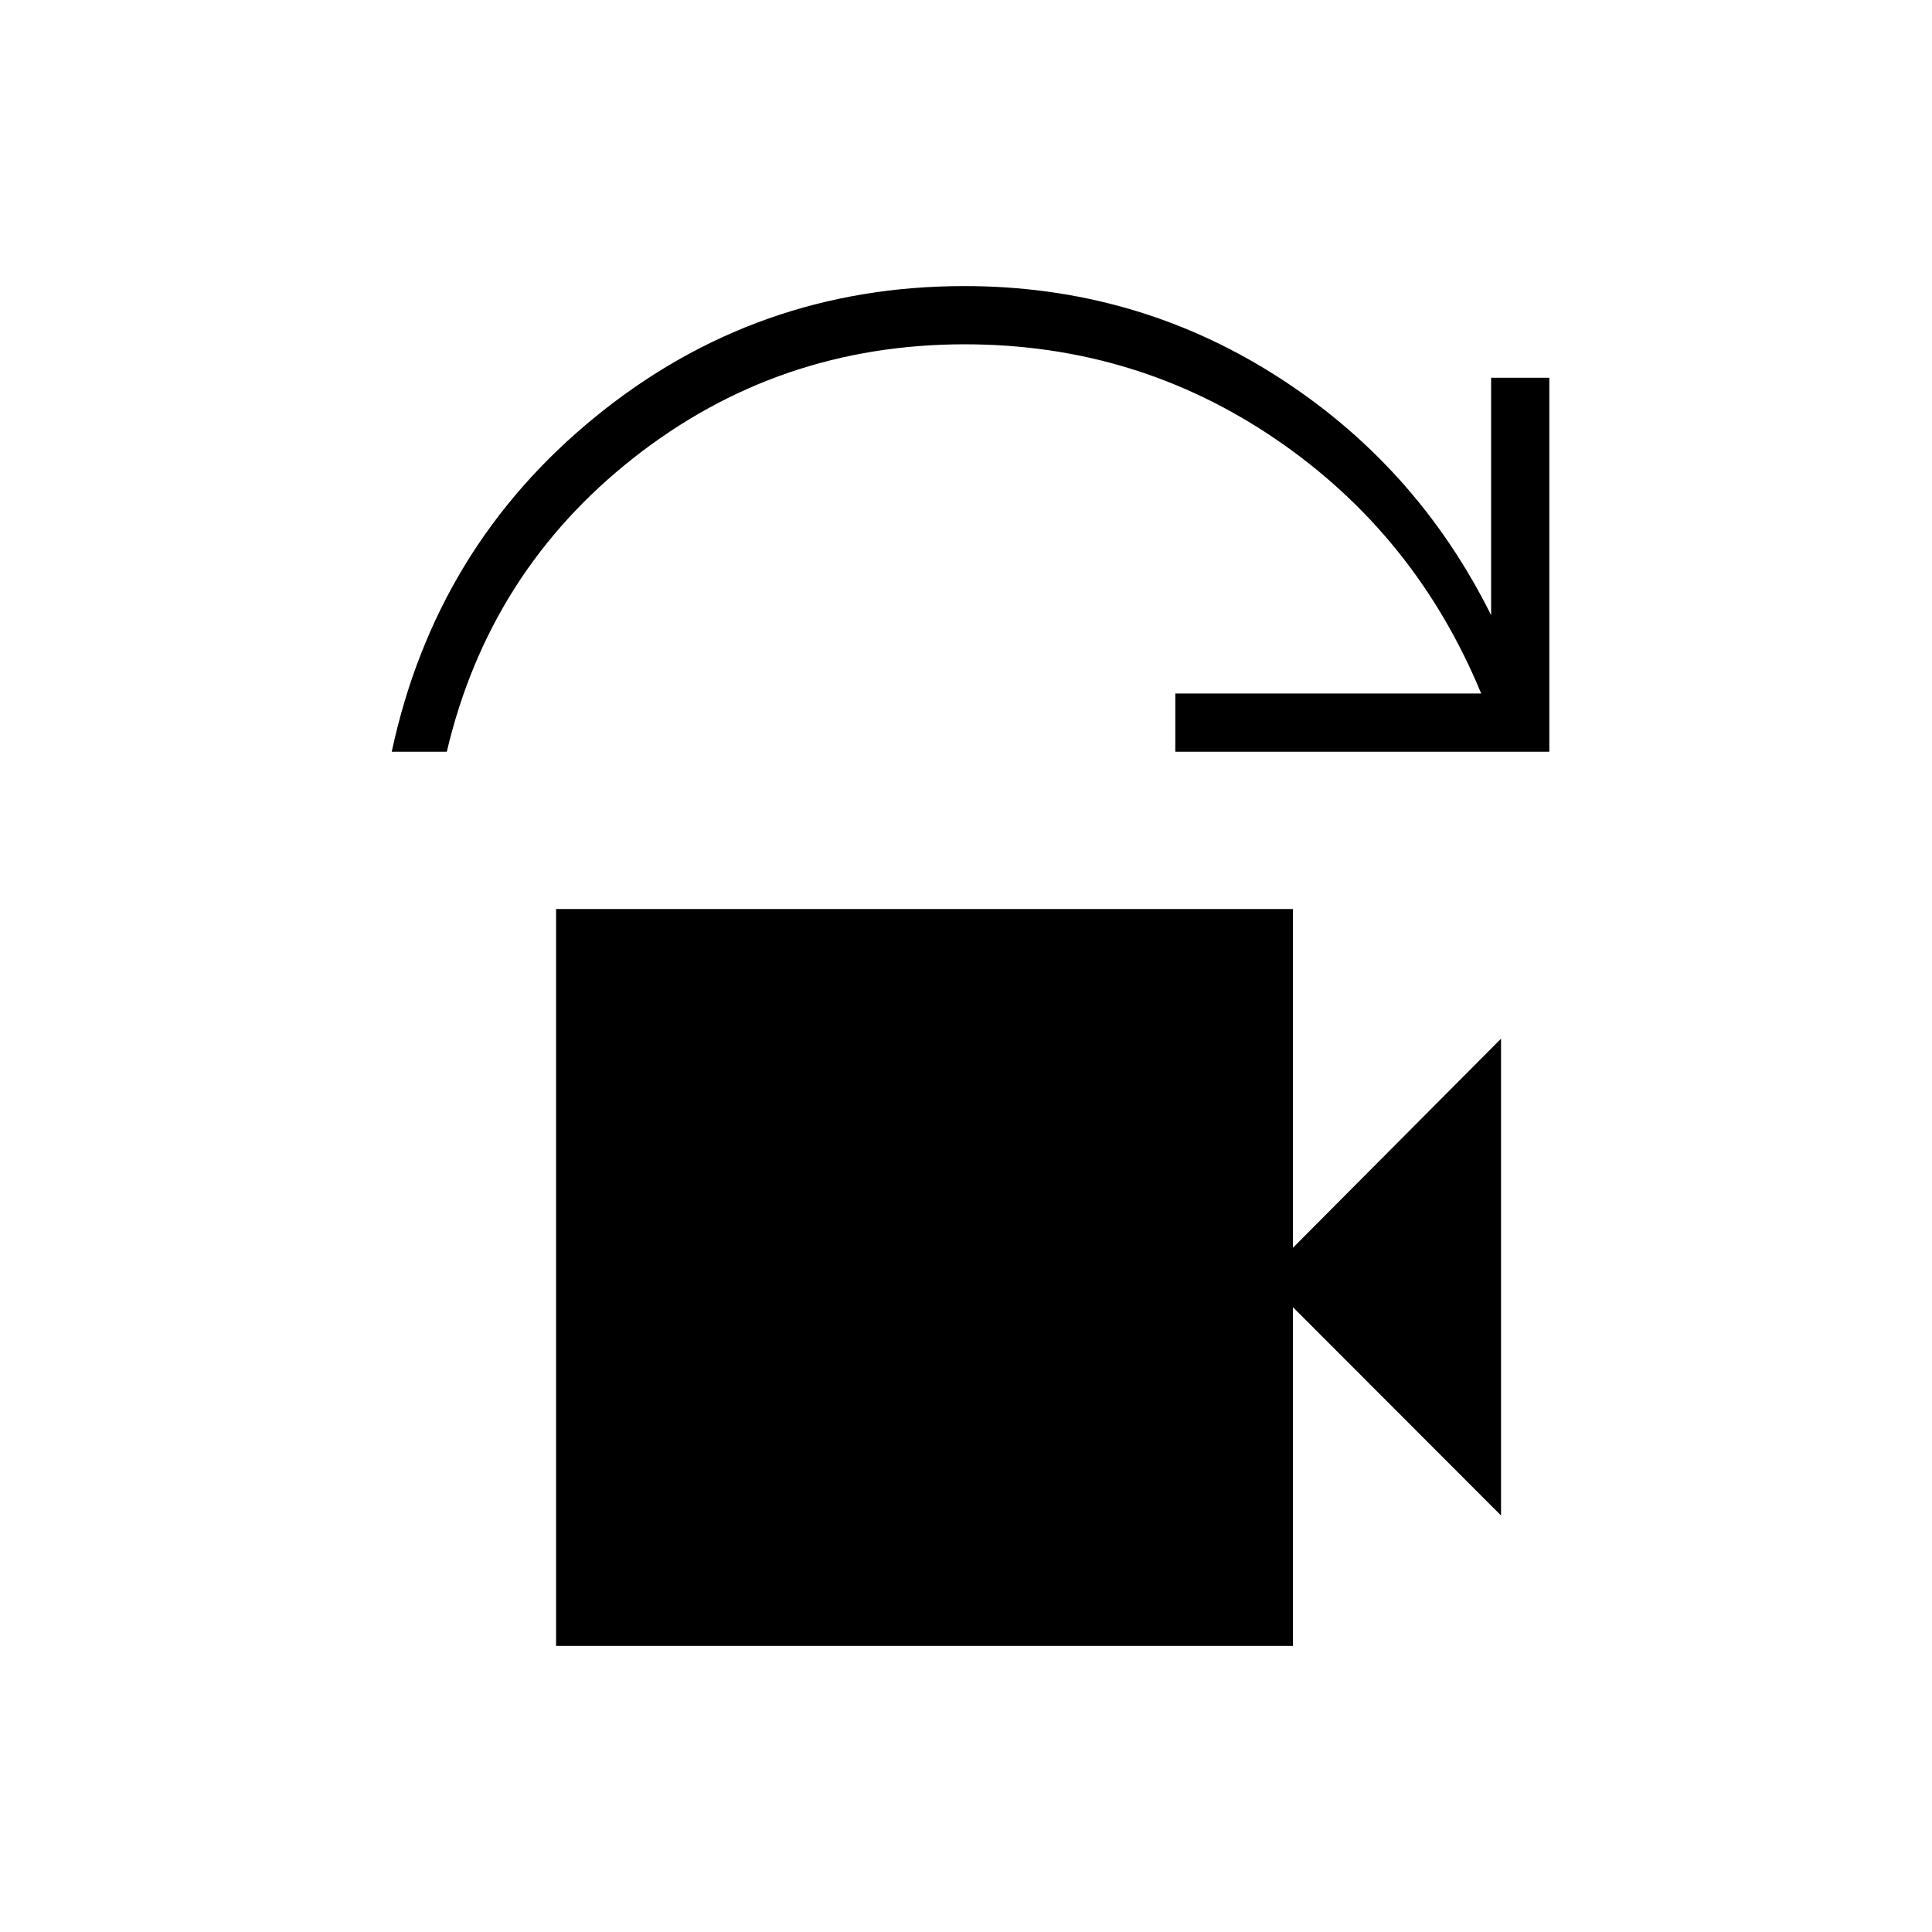 <svg xmlns="http://www.w3.org/2000/svg" height="20" viewBox="0 -960 960 960" width="20"><path d="M194.65-586.46q21.81-101.85 101.43-166.62 79.61-64.77 183.14-64.77 84.59 0 154.51 44.33 69.92 44.33 107.19 119.17v-117.96h28.93v185.85H584v-28.93h152q-32.62-78.96-101.87-126.24-69.25-47.29-154.75-47.29-92.84 0-164.57 56.46-71.73 56.46-92.8 146h-27.36Zm81.66 444.31v-366.16h366.15V-340l103.39-103.88v236.92l-103.39-103.5v168.31H276.31Z"/></svg>